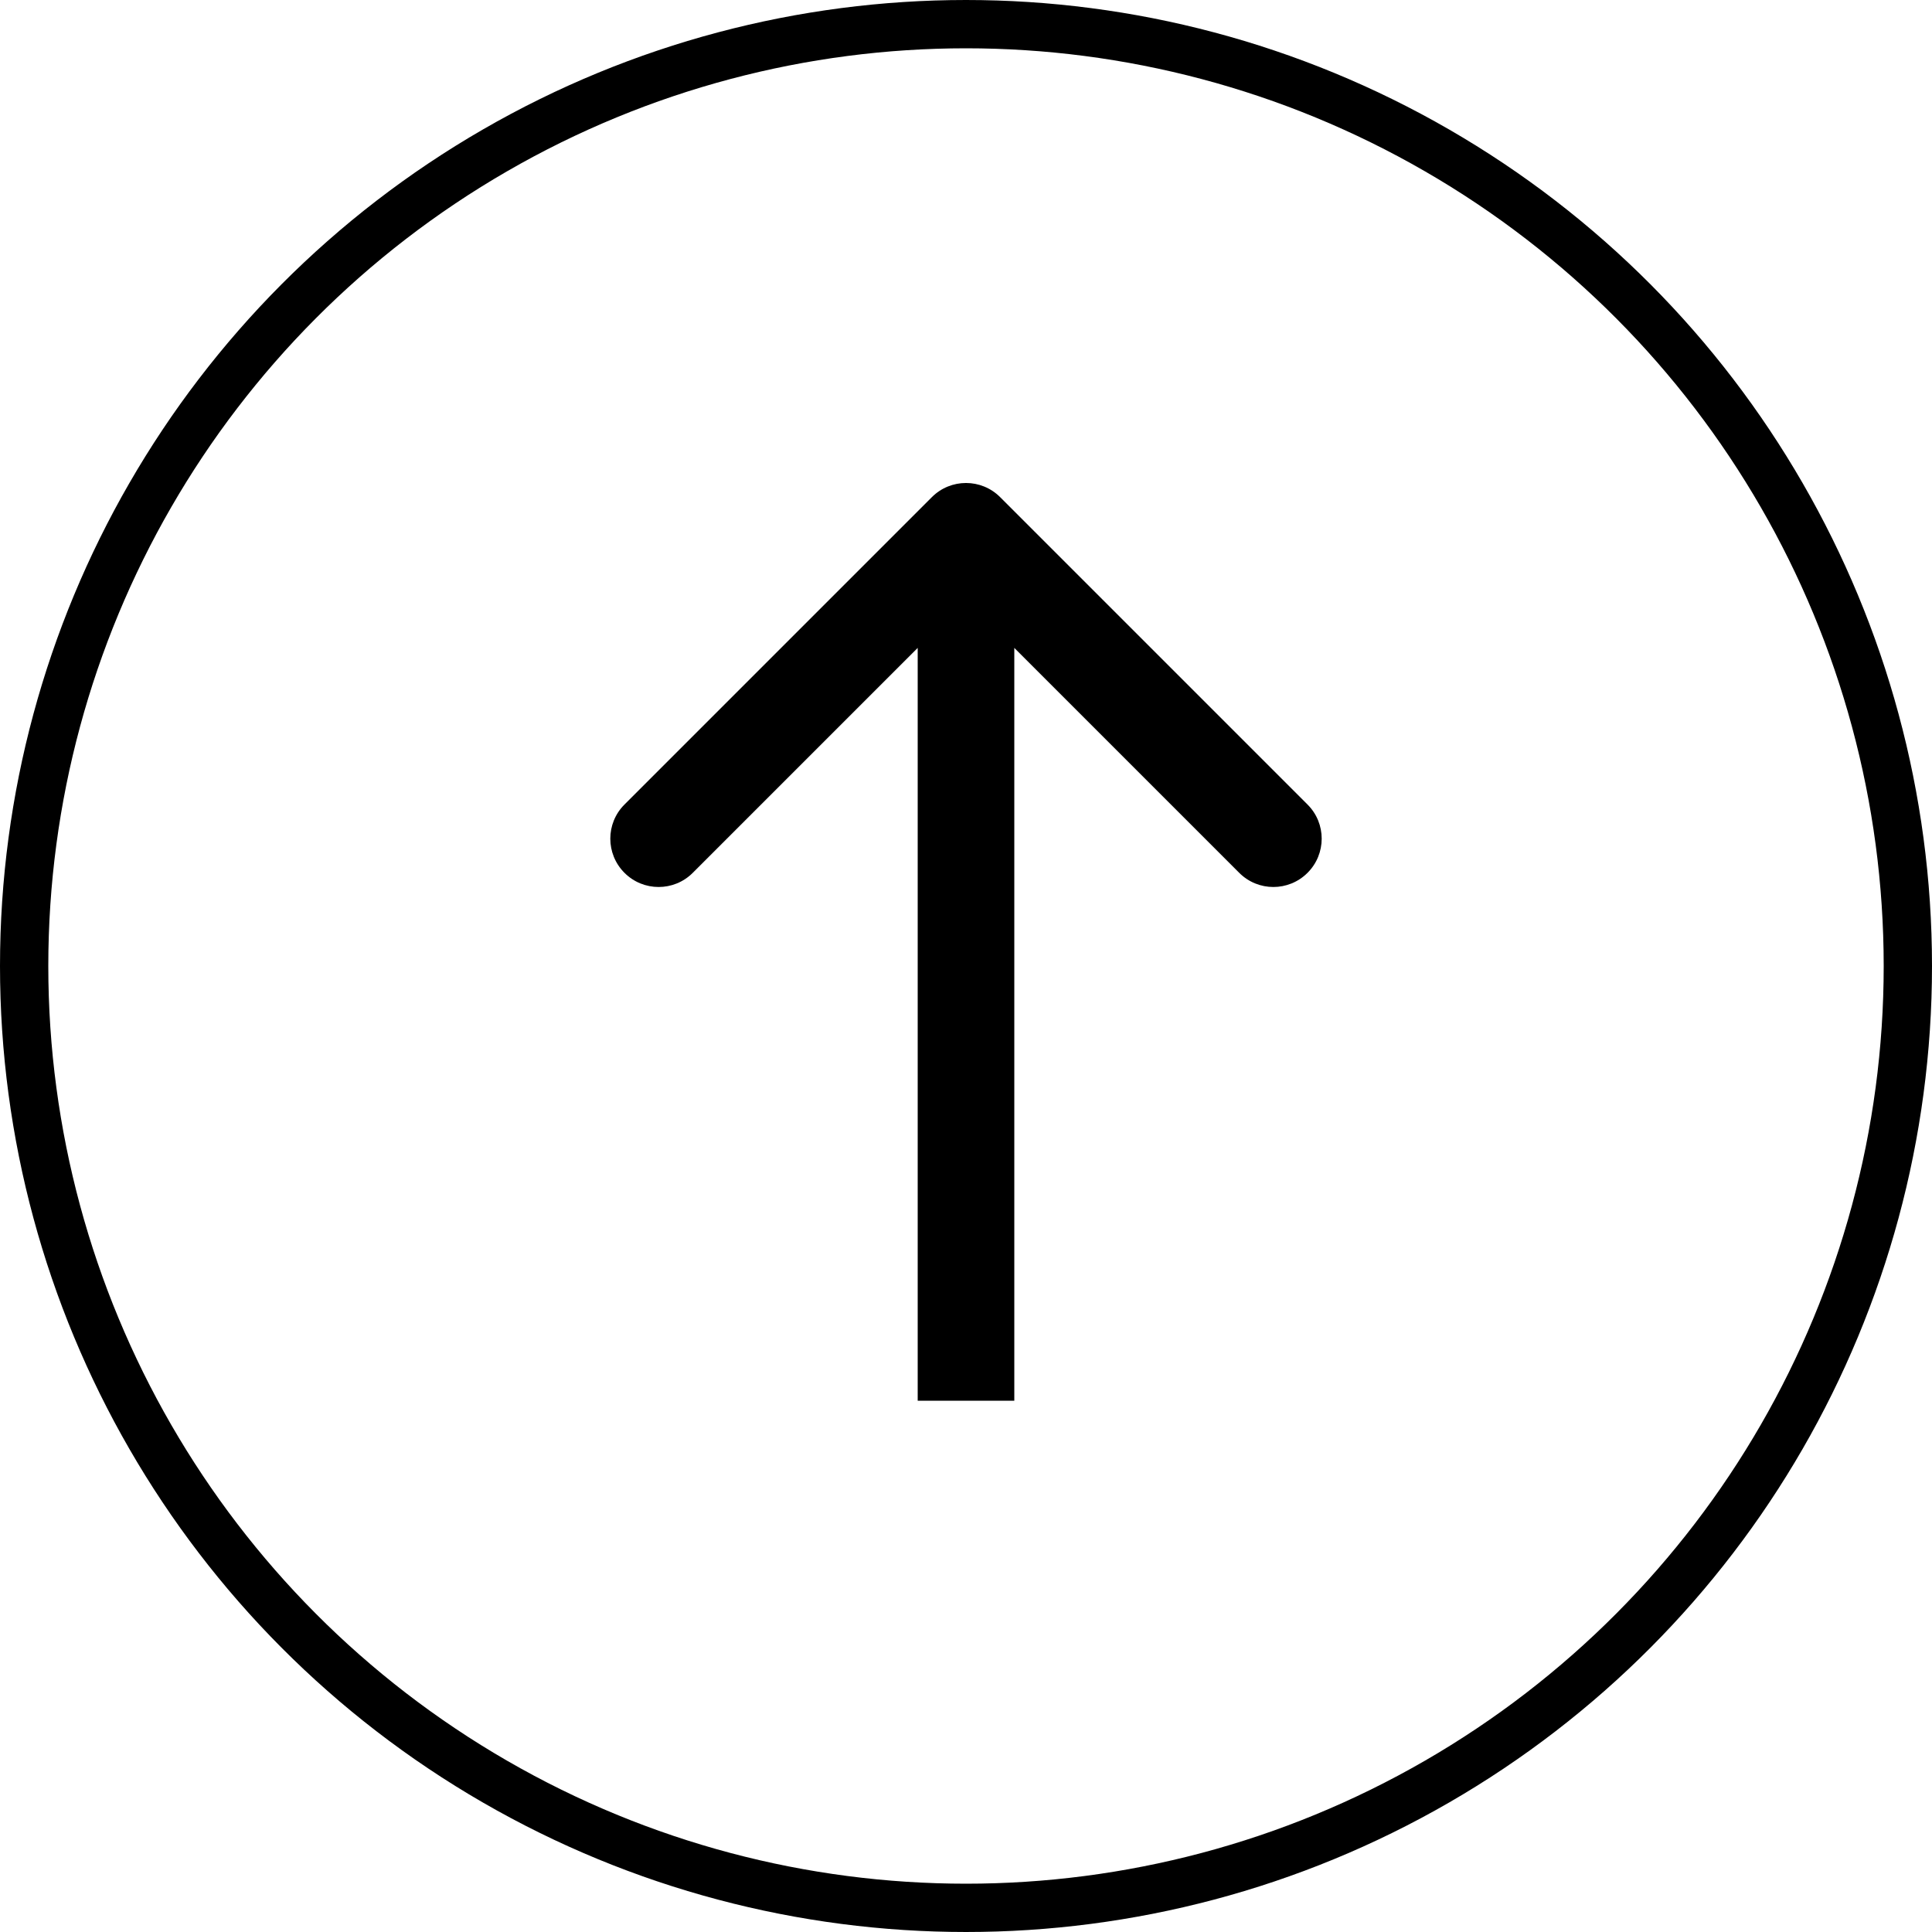 <svg width="40" height="40" viewBox="0 0 40 40" fill="none" xmlns="http://www.w3.org/2000/svg">
<circle cx="20" cy="20" r="19.5" stroke="black"/>
<path d="M20.707 10.293C20.317 9.902 19.683 9.902 19.293 10.293L12.929 16.657C12.538 17.047 12.538 17.68 12.929 18.071C13.319 18.462 13.953 18.462 14.343 18.071L20 12.414L25.657 18.071C26.047 18.462 26.68 18.462 27.071 18.071C27.462 17.68 27.462 17.047 27.071 16.657L20.707 10.293ZM21 29L21 11L19 11L19 29L21 29Z" fill="black"/>
</svg>
